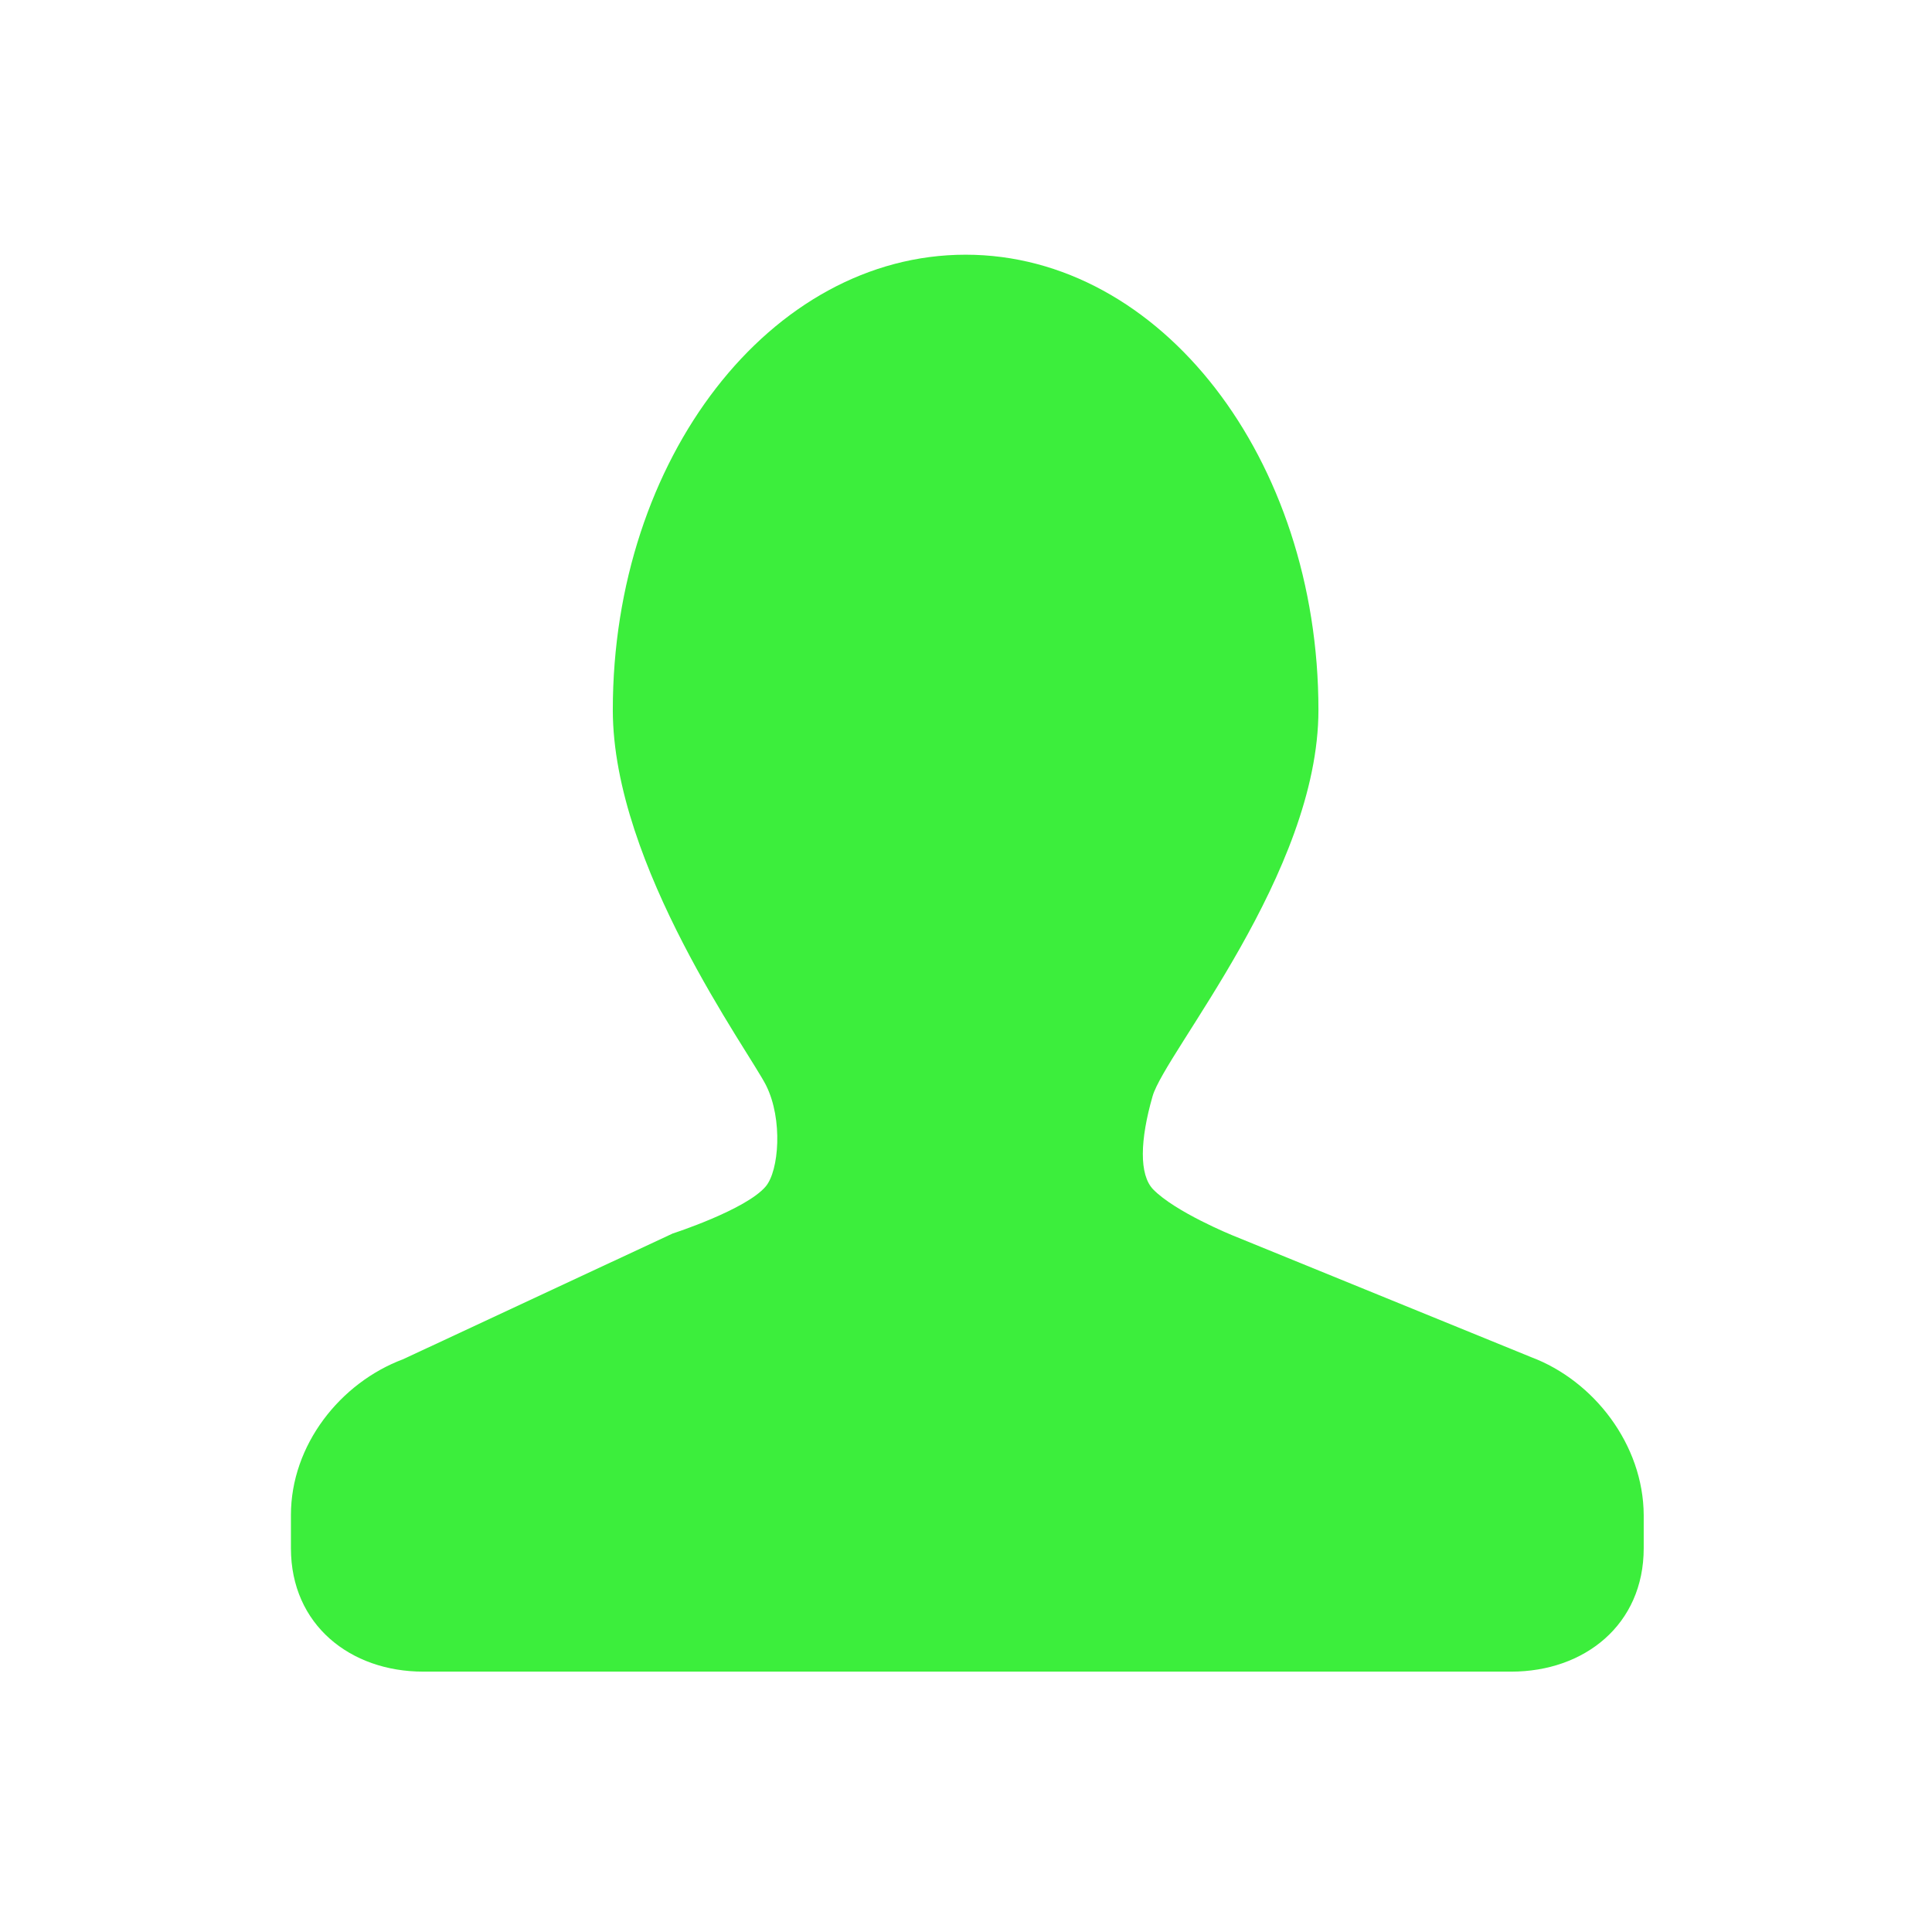 <?xml version="1.0" standalone="no"?><!DOCTYPE svg PUBLIC "-//W3C//DTD SVG 1.1//EN" "http://www.w3.org/Graphics/SVG/1.1/DTD/svg11.dtd"><svg t="1645764132634" class="icon" viewBox="0 0 1024 1024" version="1.1" xmlns="http://www.w3.org/2000/svg" p-id="6560" xmlns:xlink="http://www.w3.org/1999/xlink" width="128" height="128"><defs><style type="text/css"></style></defs><path d="M811.5 719.3l-158.4-64.6s-30.2-12.3-41.9-24.3c-7.5-7.8-7-26.1-0.3-49.4 6.7-23.3 87.9-118.4 87.9-204.7 0-133.3-83.7-241.3-187-241.3s-187 108-187 241.3c0 82.6 72.4 181.2 81.3 199.1 8.9 17.9 6.8 45.2-0.3 53.5-10.6 12.4-49.3 24.9-49.3 24.9l-142.8 66.6c-33.4 12.5-59.5 45.5-59.5 82.6v17.6c0 40.6 31.5 65.4 70.1 65.4H801c38.7 0 70.2-24.8 70.2-65.4V803c-0.2-37.3-26.4-71.2-59.7-83.7z m0 0" fill="#3cee3c" p-id="6561"></path></svg>